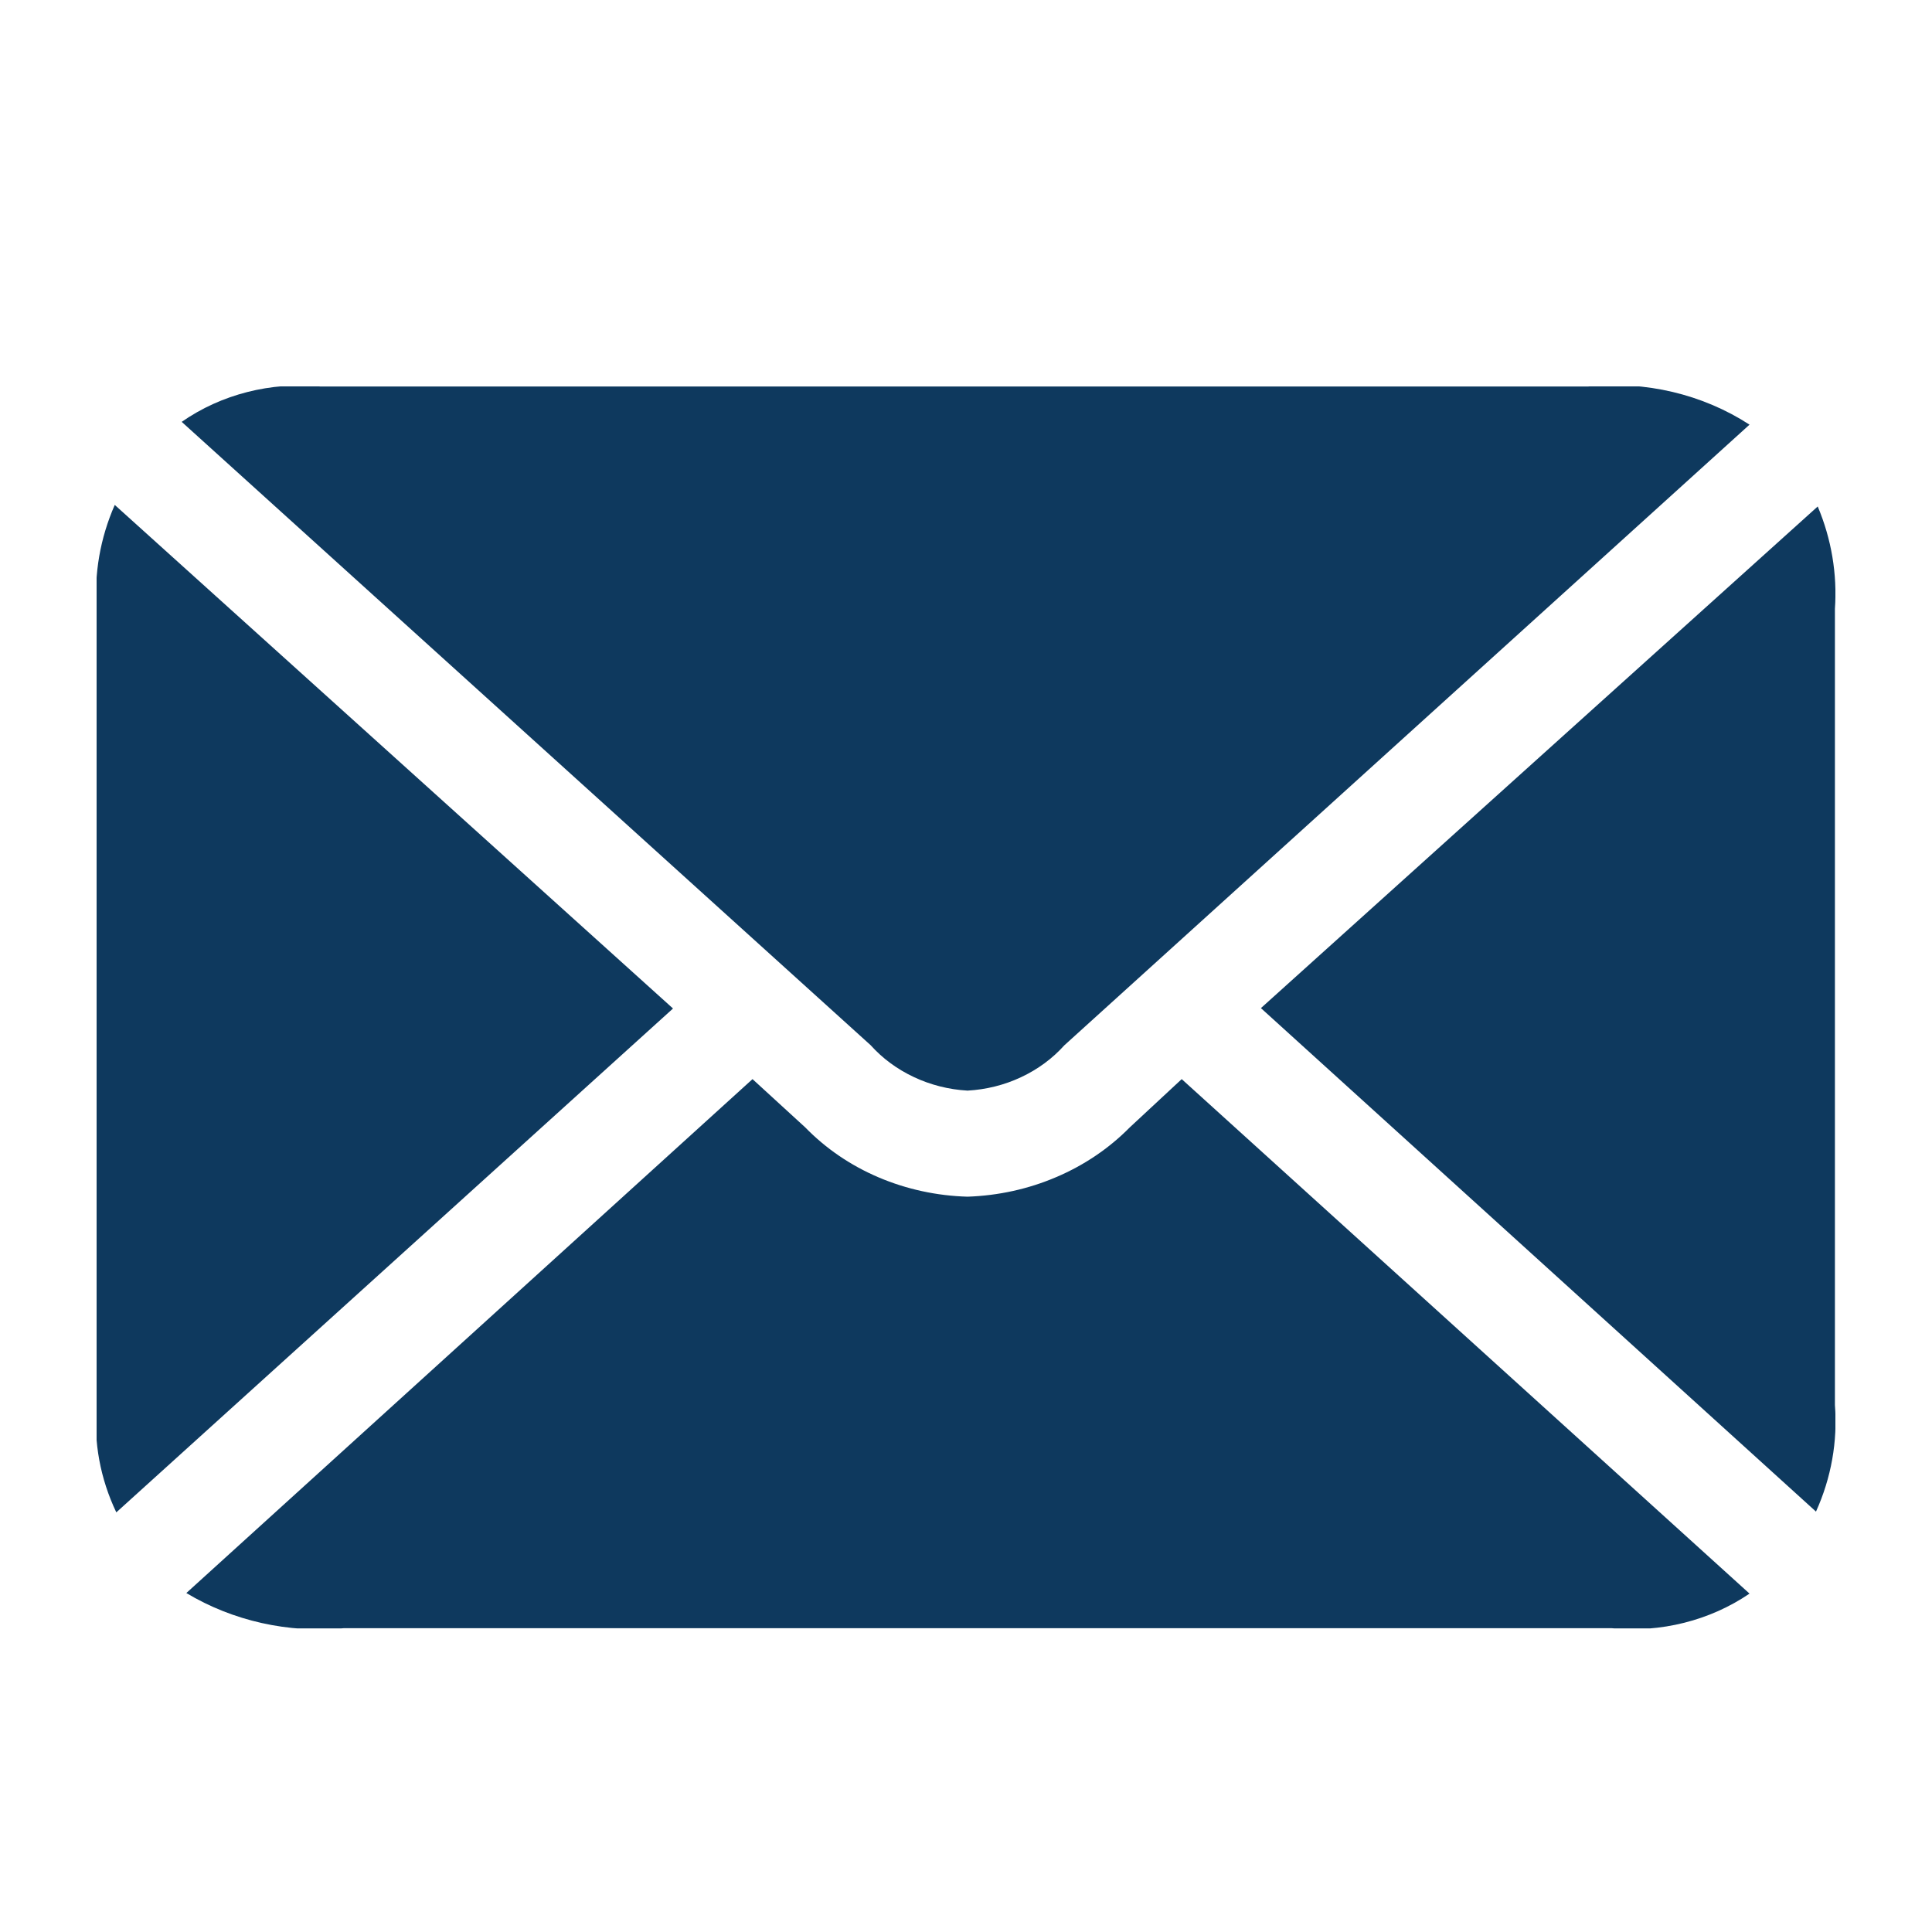 <svg width="20" height="20" viewBox="0 0 20 20" fill="none" xmlns="http://www.w3.org/2000/svg">
<g clip-path="url(#clip0_888_52)">
<path d="M10.016 11.29C10.209 11.279 10.398 11.232 10.57 11.151C10.743 11.07 10.895 10.958 11.018 10.821L18.111 4.396C17.626 4.081 17.031 3.94 16.44 4.001H3.315C2.804 3.951 2.29 4.082 1.881 4.367L9.013 10.82C9.136 10.957 9.288 11.069 9.461 11.15C9.633 11.231 9.822 11.279 10.016 11.29ZM1.204 15.656L6.967 10.44L1.188 5.227C1.037 5.57 0.973 5.94 1 6.309V14.55C0.968 14.928 1.038 15.308 1.204 15.656ZM18.799 15.648C18.957 15.299 19.024 14.921 18.995 14.544V6.303C19.02 5.942 18.959 5.58 18.817 5.243L13.053 10.436L18.799 15.648ZM3.559 16.855H16.684C17.192 16.904 17.701 16.776 18.111 16.497L12.233 11.171L11.695 11.671C11.482 11.887 11.224 12.062 10.935 12.185C10.646 12.309 10.334 12.377 10.016 12.388C9.697 12.379 9.384 12.311 9.095 12.188C8.806 12.065 8.548 11.889 8.336 11.671L7.79 11.171L1.929 16.491C2.411 16.78 2.986 16.909 3.559 16.855Z" fill="#0E395E"/>
</g>
<defs>
<clipPath id="clip0_888_52">
<rect width="18" height="12.857" fill="white" transform="translate(1 4)"/>
</clipPath>
</defs>
</svg>
